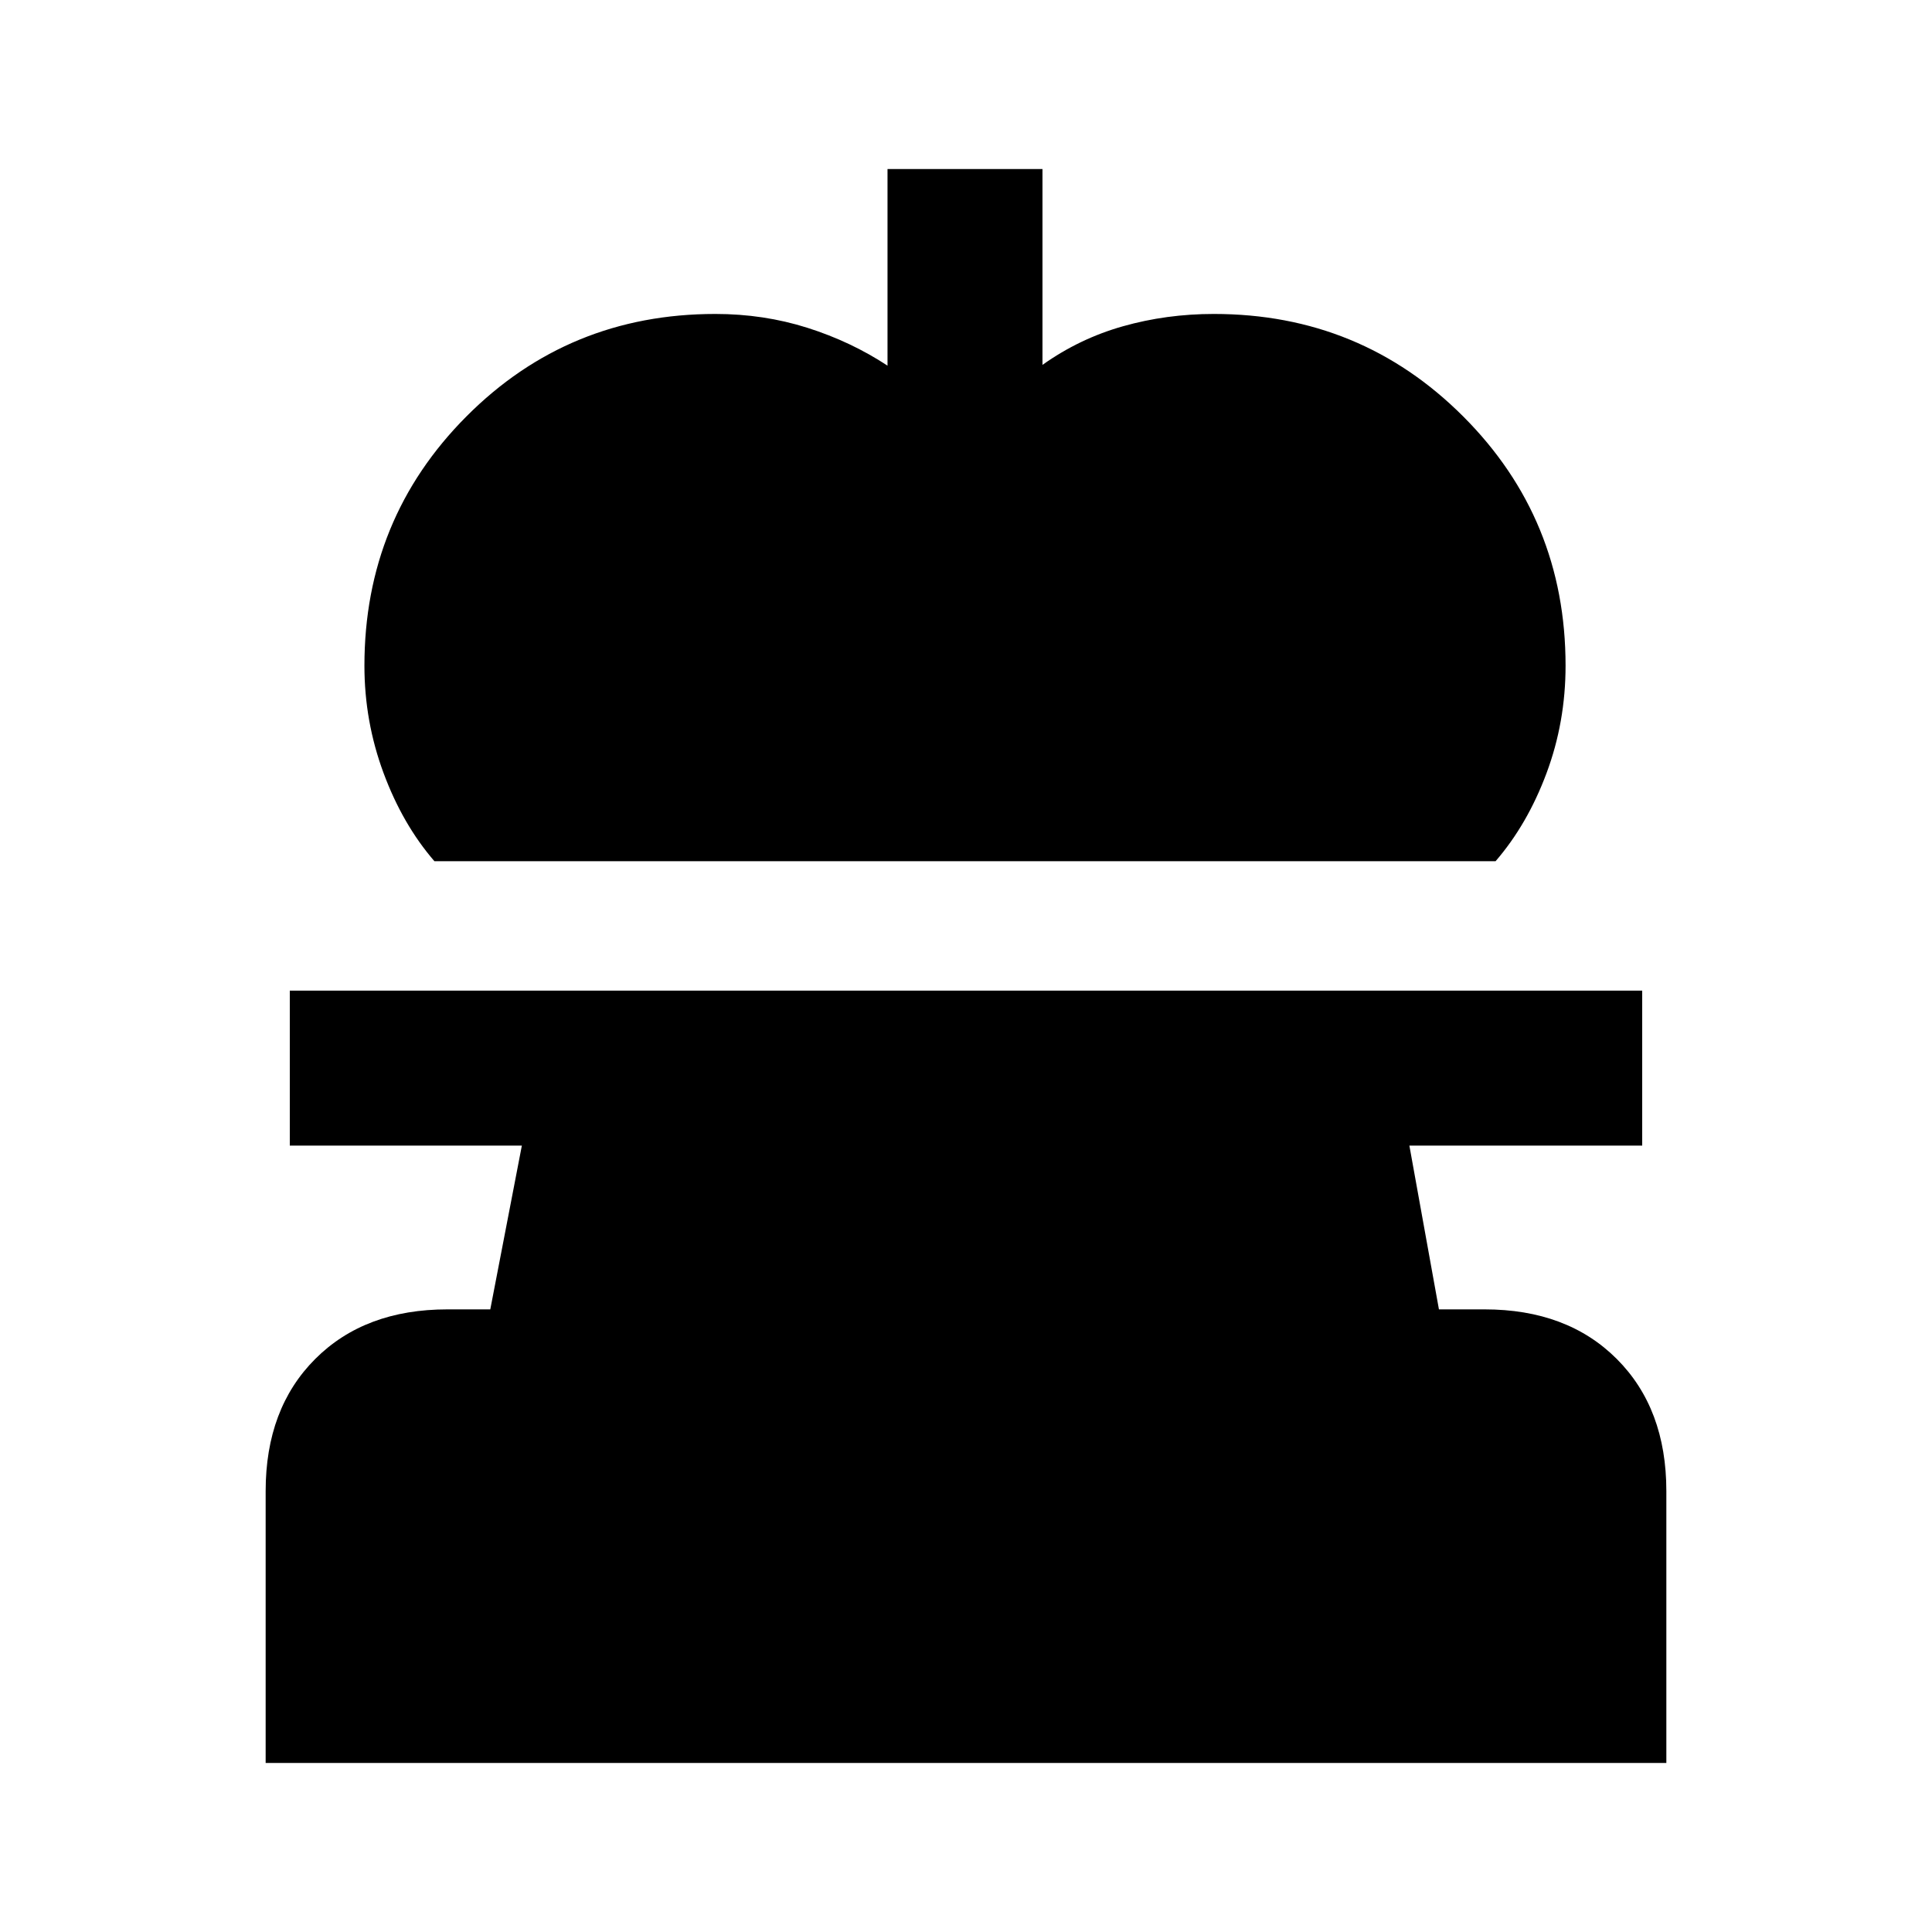 <svg xmlns="http://www.w3.org/2000/svg" height="20" viewBox="0 -960 960 960" width="20"><path d="M215.85-532.08q-15.82-18.31-25.29-43.88-9.48-25.58-9.48-53.27 0-72.98 50.7-123.87 50.7-50.9 123.68-50.9 24 0 45.67 6.86T441-778.31V-876h77v97.31q18.38-13.08 40-19.19 21.61-6.12 45.15-6.12 72.98 0 123.88 50.9 50.89 50.89 50.89 123.87 0 28.08-9.48 53.46-9.47 25.38-25.29 43.69h-527.3ZM132-84v-135.08q0-41.03 24.64-65.67 24.64-24.63 65.67-24.63h21.31l15.69-81.39H144v-77h672v77H700.31L715-309.38h22.69q41.03 0 65.67 24.63Q828-260.11 828-219.08V-84H132Z"/></svg>